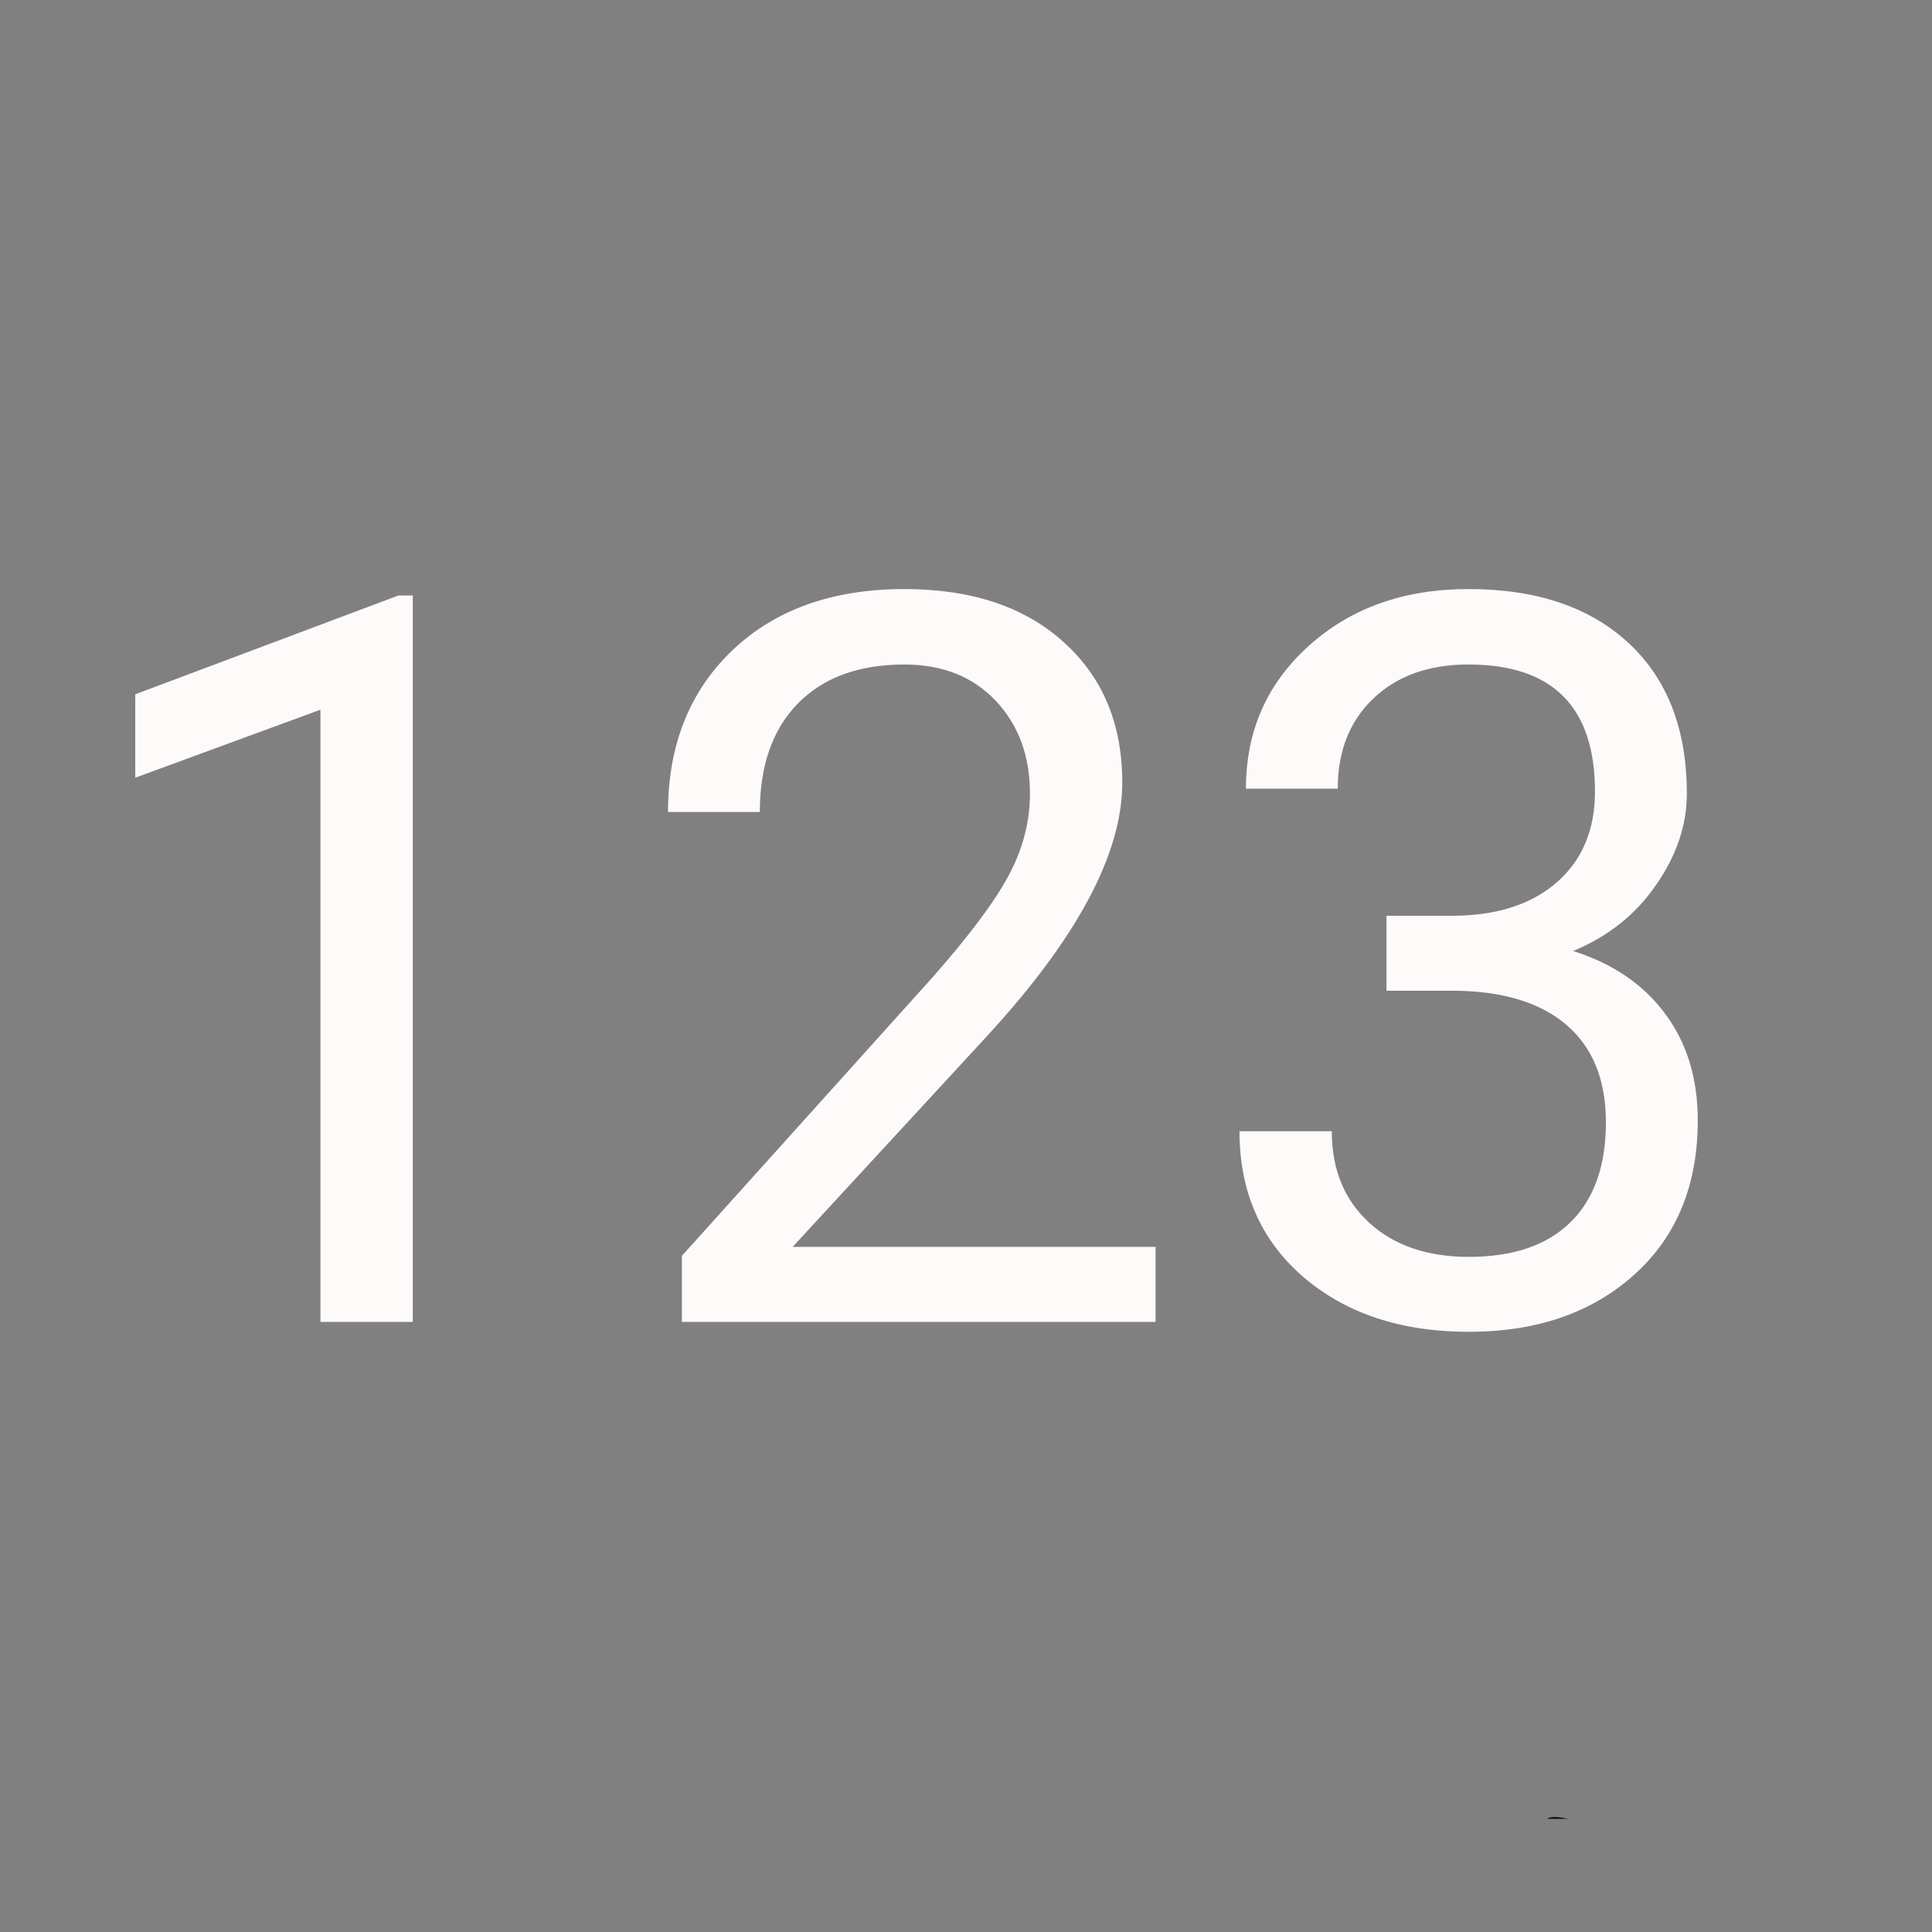 <svg width="38" height="38" viewBox="0 0 38 38" fill="none" xmlns="http://www.w3.org/2000/svg">
<rect x="0" y="0" width="38" height="38" fill="#808080" stroke="none"/>
<path d="M30.431 35.773H30.844C30.634 35.731 30.492 35.727 30.431 35.773Z" fill="black"/>
<path d="M8.119 26H6.303V13.959L2.66 15.297V13.656L7.836 11.713H8.119V26ZM22.729 26H13.412V24.701L18.334 19.232C19.063 18.406 19.564 17.735 19.838 17.221C20.118 16.7 20.258 16.163 20.258 15.609C20.258 14.867 20.033 14.258 19.584 13.783C19.135 13.308 18.536 13.07 17.787 13.07C16.889 13.07 16.189 13.328 15.688 13.842C15.193 14.35 14.945 15.059 14.945 15.971H13.139C13.139 14.662 13.559 13.604 14.398 12.797C15.245 11.99 16.374 11.586 17.787 11.586C19.109 11.586 20.154 11.934 20.922 12.631C21.69 13.321 22.074 14.242 22.074 15.395C22.074 16.794 21.182 18.461 19.398 20.395L15.59 24.525H22.729V26ZM27.27 18.012H28.627C29.48 17.999 30.15 17.774 30.639 17.338C31.127 16.902 31.371 16.312 31.371 15.57C31.371 13.904 30.541 13.07 28.881 13.07C28.1 13.07 27.475 13.295 27.006 13.744C26.544 14.187 26.312 14.776 26.312 15.512H24.506C24.506 14.385 24.916 13.451 25.736 12.709C26.563 11.96 27.611 11.586 28.881 11.586C30.222 11.586 31.273 11.941 32.035 12.65C32.797 13.36 33.178 14.346 33.178 15.609C33.178 16.228 32.976 16.827 32.572 17.406C32.175 17.986 31.631 18.419 30.941 18.705C31.723 18.953 32.325 19.363 32.748 19.936C33.178 20.509 33.393 21.208 33.393 22.035C33.393 23.311 32.976 24.324 32.143 25.072C31.309 25.821 30.225 26.195 28.891 26.195C27.556 26.195 26.469 25.834 25.629 25.111C24.796 24.389 24.379 23.435 24.379 22.25H26.195C26.195 22.999 26.439 23.598 26.928 24.047C27.416 24.496 28.07 24.721 28.891 24.721C29.763 24.721 30.43 24.493 30.893 24.037C31.355 23.581 31.586 22.927 31.586 22.074C31.586 21.247 31.332 20.613 30.824 20.17C30.316 19.727 29.584 19.499 28.627 19.486H27.27V18.012Z" fill="#FFFAFA"/>
</svg>

